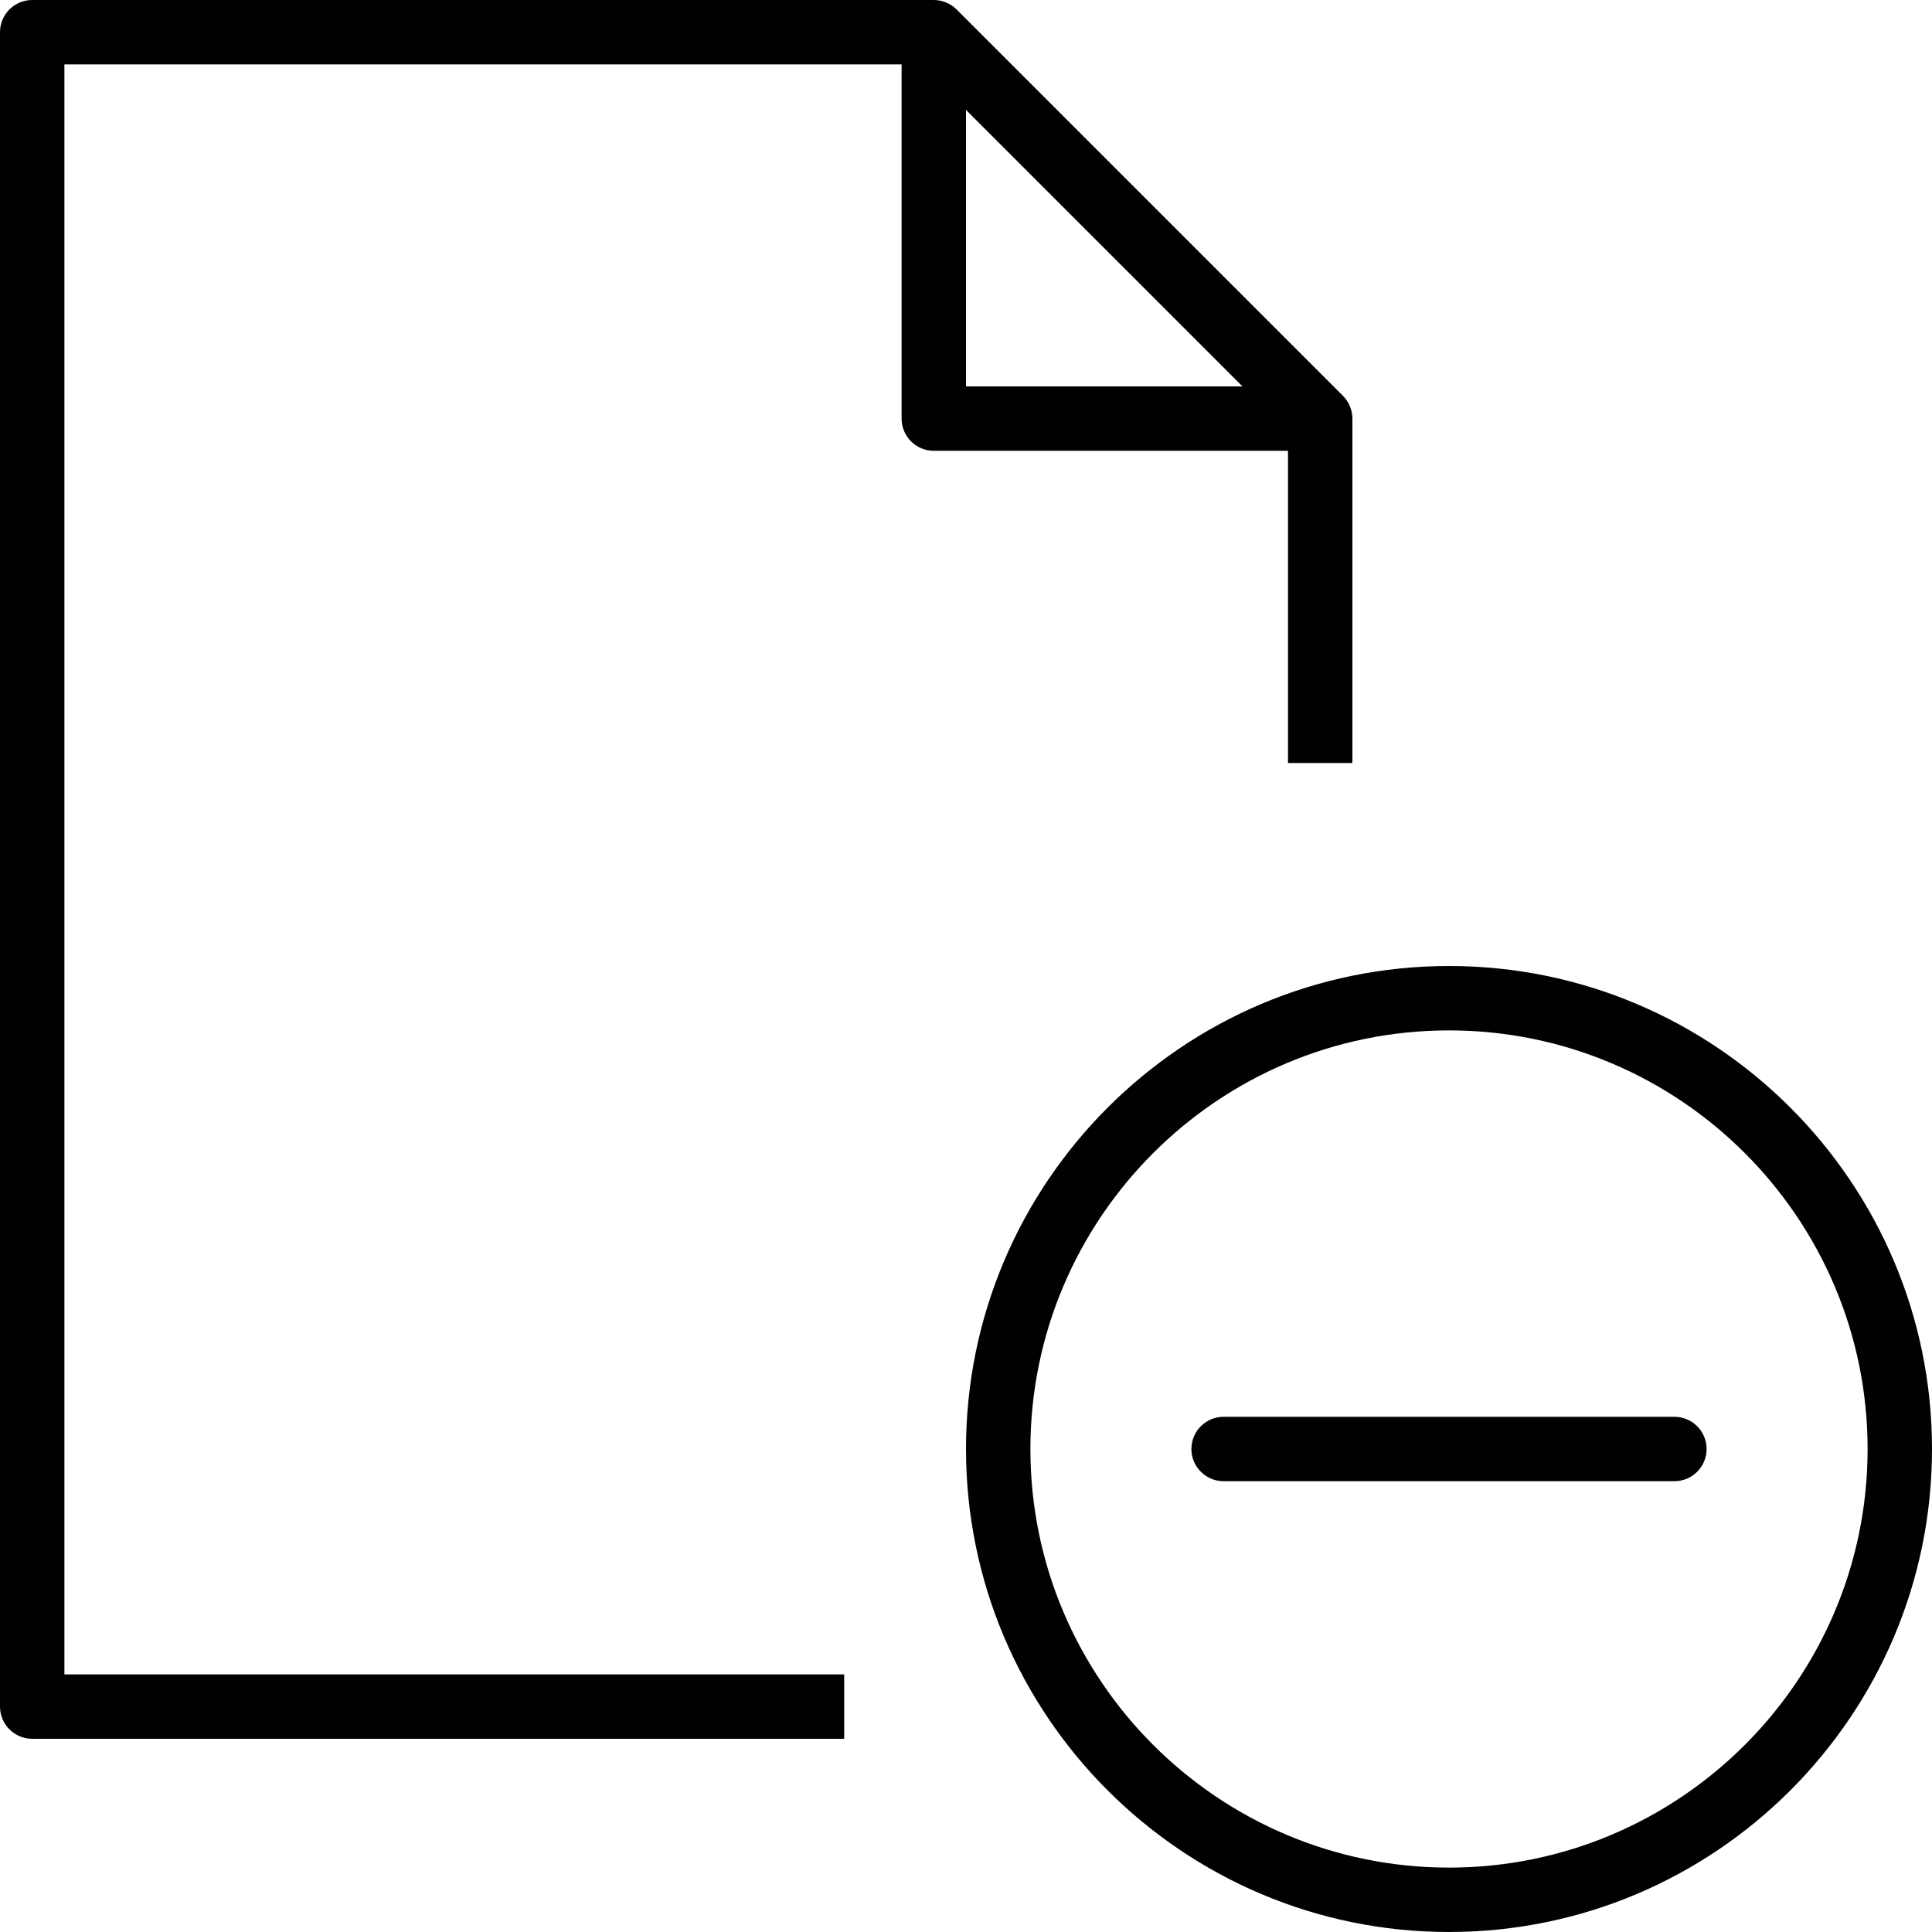 <?xml version="1.0" encoding="utf-8"?>
<!-- Generator: Adobe Illustrator 17.0.0, SVG Export Plug-In . SVG Version: 6.00 Build 0)  -->
<!DOCTYPE svg PUBLIC "-//W3C//DTD SVG 1.1//EN" "http://www.w3.org/Graphics/SVG/1.1/DTD/svg11.dtd">
<svg version="1.1" id="Layer_1" xmlns="http://www.w3.org/2000/svg" xmlns:xlink="http://www.w3.org/1999/xlink" x="0px" y="0px"
	 width="60px" height="60px" viewBox="0 0 60 60" enable-background="new 0 0 60 60" xml:space="preserve">
<g>
	<path fill="#010101" d="M1,54h25.217v-2H2V2h26v11c0,0.552,0.448,1,1,1h11v9.696h2V13c0-0.133-0.027-0.264-0.078-0.385
		c-0.051-0.121-0.124-0.231-0.216-0.323L29.708,0.294c-0.092-0.092-0.201-0.165-0.323-0.216C29.264,0.027,29.133,0,29,0H1
		C0.448,0,0,0.448,0,1v52C0,53.552,0.448,54,1,54z M30,3.414L38.586,12H30V3.414z"/>
	<path fill="#010101" d="M45,30c-8.271,0-15,6.729-15,15s6.729,15,15,15s15-6.729,15-15S53.271,30,45,30z M45,58
		c-7.169,0-13-5.831-13-13c0-7.168,5.831-13,13-13s13,5.832,13,13C58,52.169,52.169,58,45,58z"/>
	<path fill="#010101" d="M52,44H38c-0.552,0-1,0.448-1,1c0,0.552,0.448,1,1,1h14c0.552,0,1-0.448,1-1C53,44.448,52.552,44,52,44z"/>
</g>
</svg>
